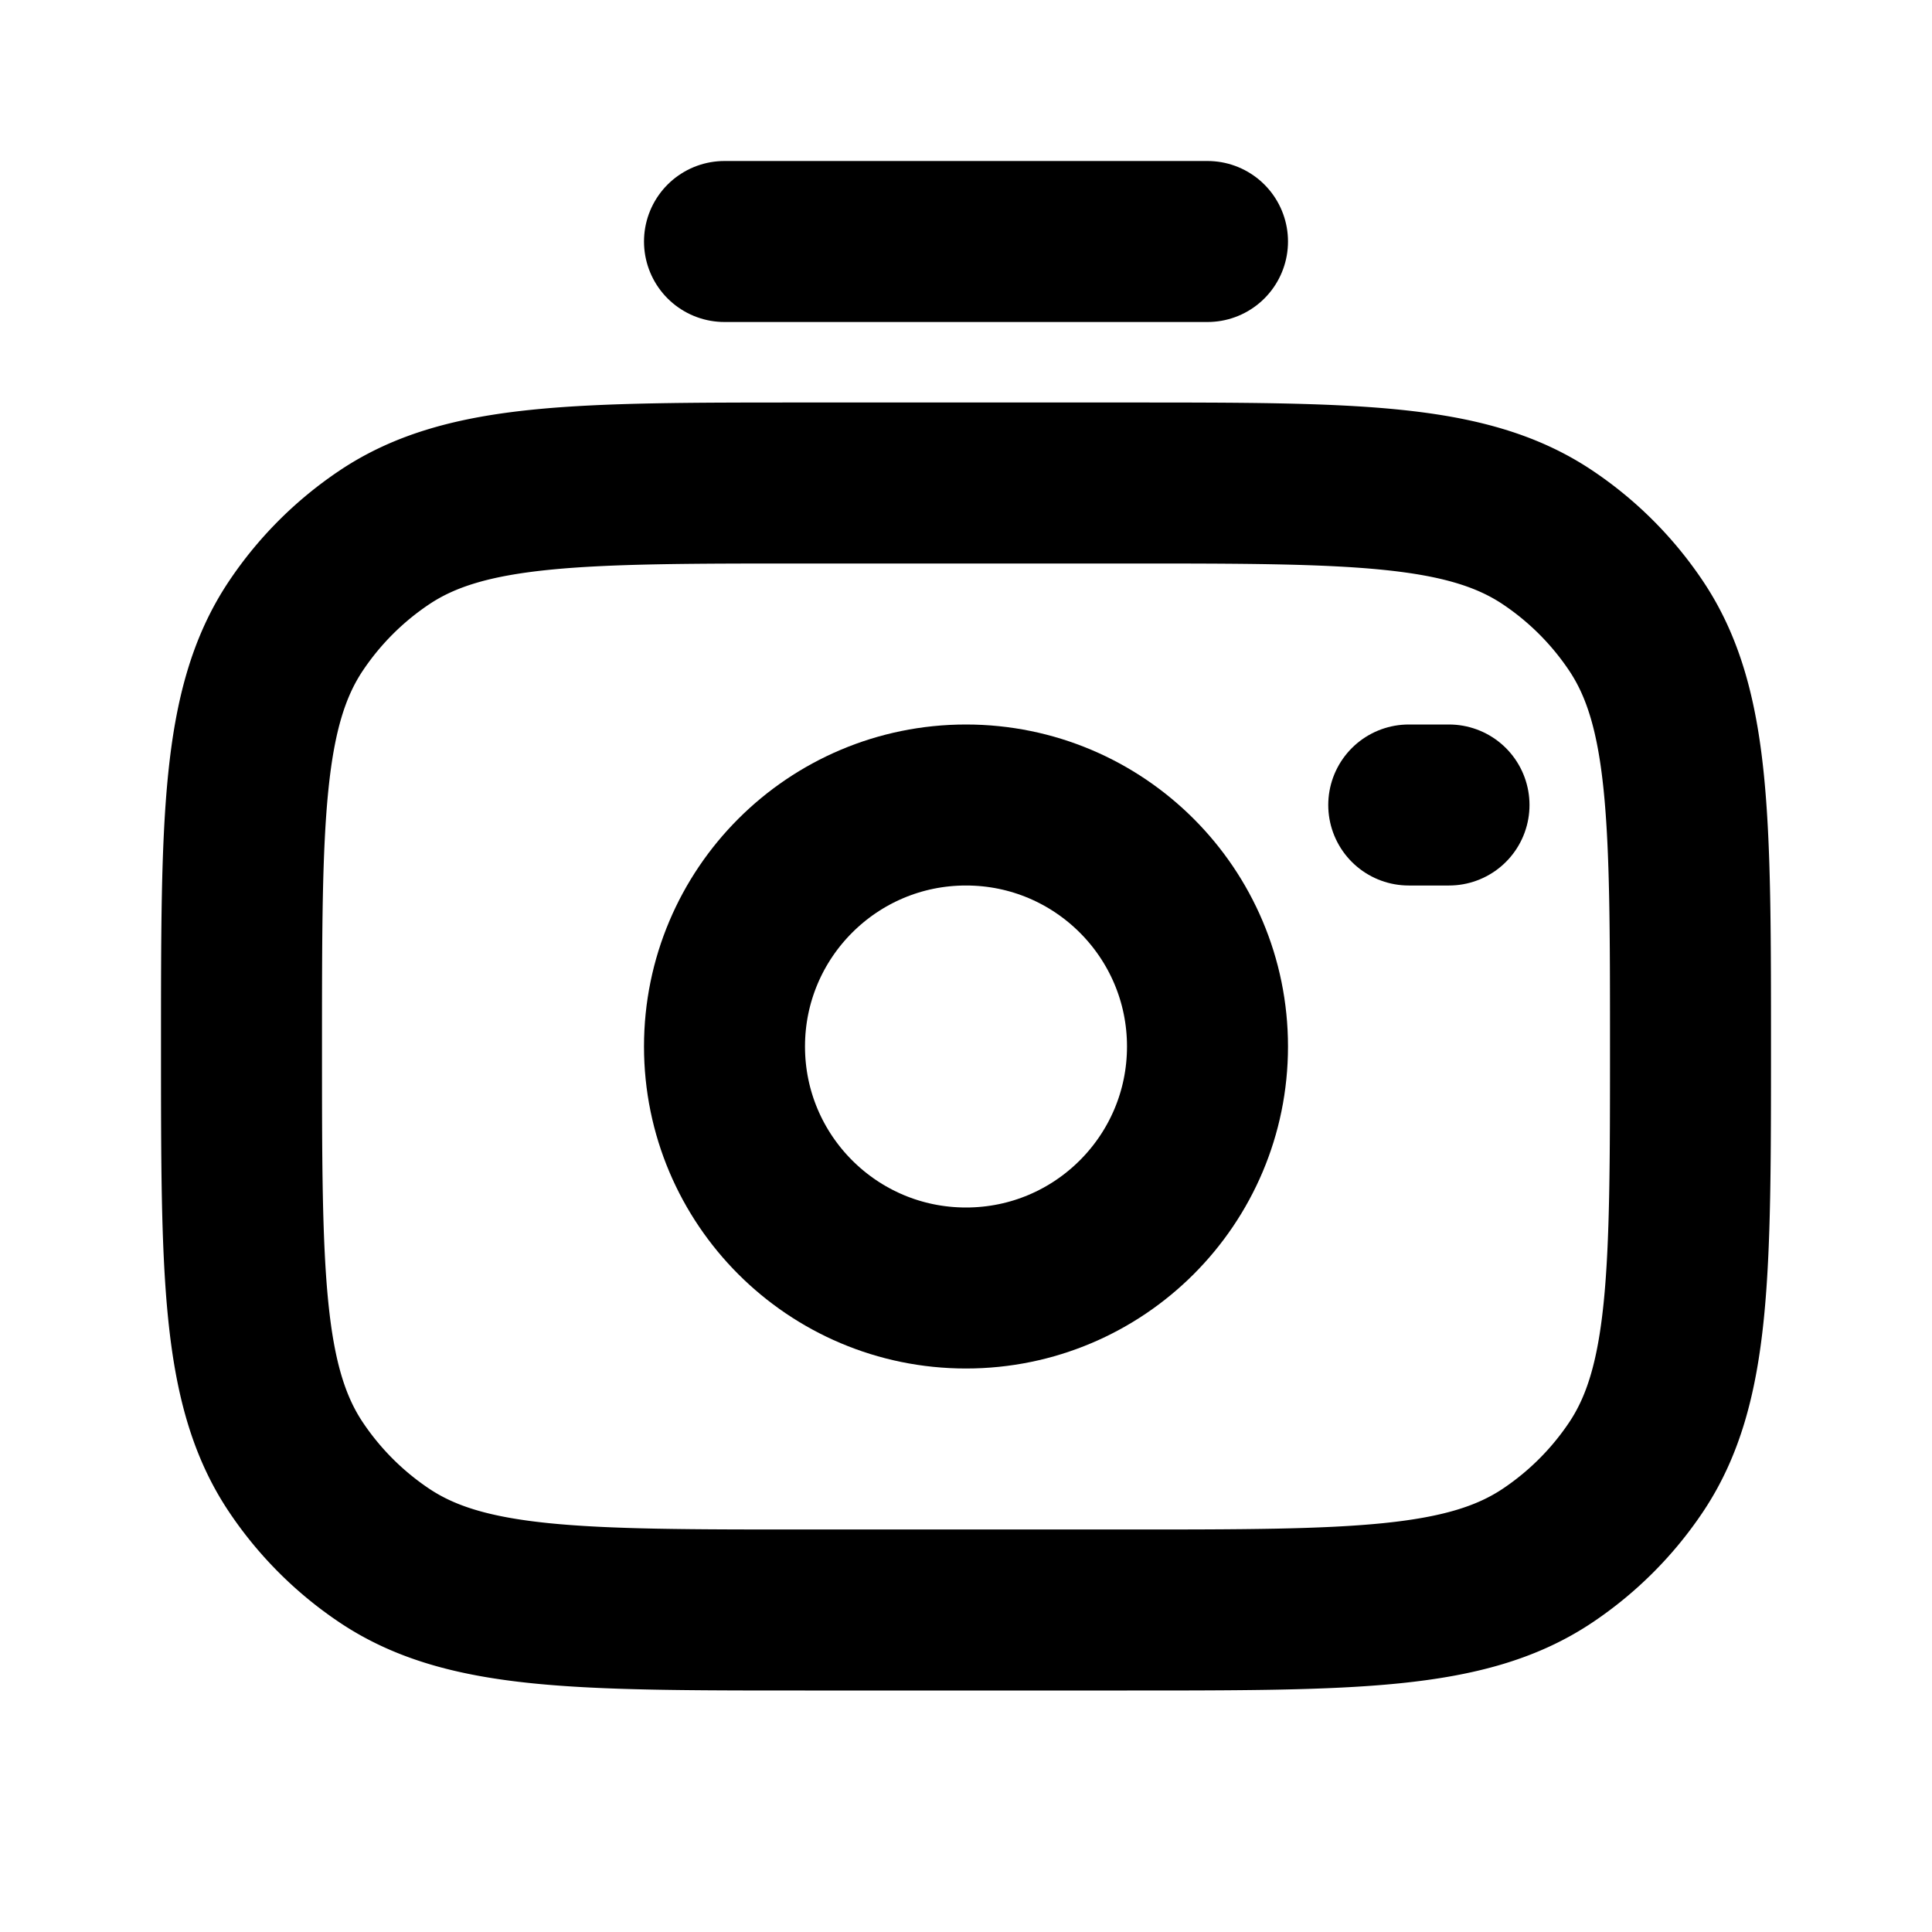 <svg
  xmlns="http://www.w3.org/2000/svg"
  width="24"
  height="24"
  viewBox="0 0 24 24"
  fill="none"
  stroke="currentColor"
  stroke-width="2"
  stroke-linecap="round"
  stroke-linejoin="round"
>
  <circle cx="12" cy="13" r="3" />
  <path d="M10 20h4c2.809 0 4.214 0 5.222-.674a4.003 4.003 0 0 0 1.104-1.104C21 17.213 21 15.81 21 13c0-2.809 0-4.213-.674-5.222a4 4 0 0 0-1.104-1.104C18.213 6 16.81 6 14 6h-4c-2.809 0-4.213 0-5.222.674a4 4 0 0 0-1.104 1.104C3 8.787 3 10.19 3 12.998V13c0 2.809 0 4.213.674 5.222.292.437.667.812 1.104 1.104C5.787 20 7.19 20 10 20Z" />
  <path d="M18 10h-.5" />
  <path d="M15 3H9" />
</svg>
